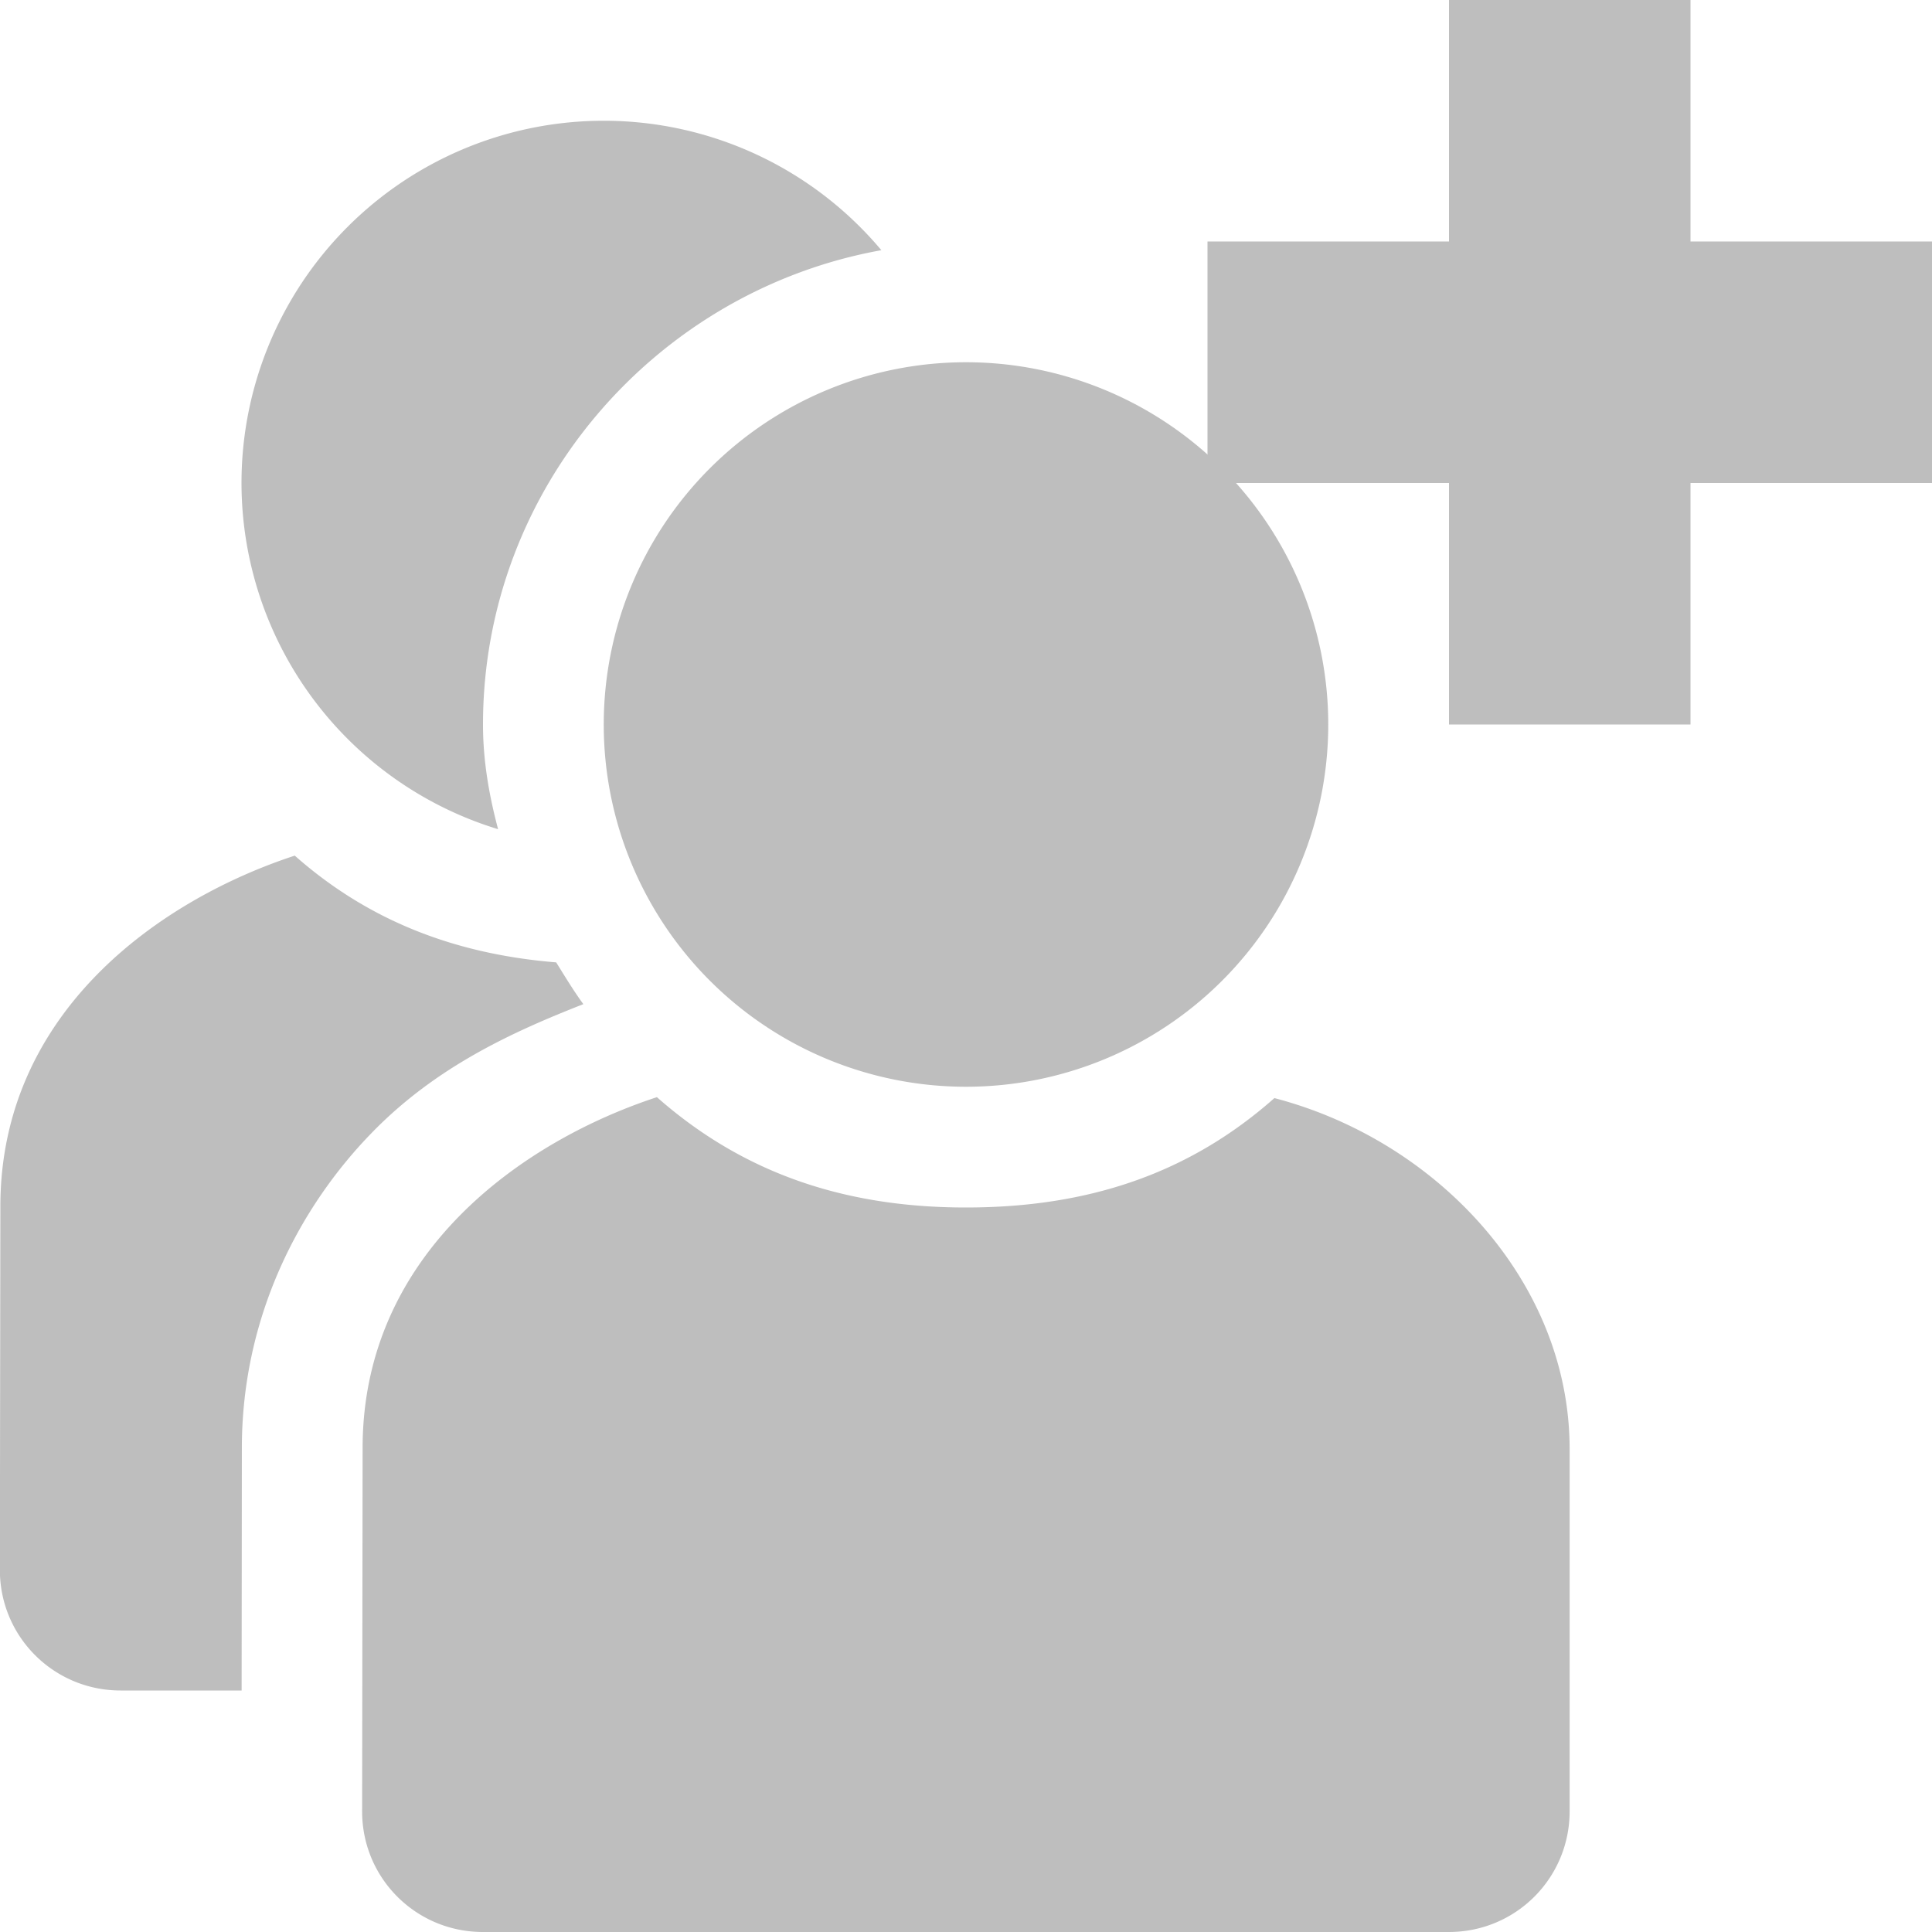 <svg height="16" width="16" xmlns="http://www.w3.org/2000/svg"><g fill="#bebebe" transform="translate(-261 -727)"><path d="m266 728a3 3 0 0 0 -3 3 3 3 0 0 0 2.125 2.867c-.074-.278-.125-.564-.125-.867 0-1.957 1.433-3.592 3.299-3.928a3 3 0 0 0 -2.299-1.072zm-2.559 6.086c-1.109.363-2.436 1.288-2.438 2.902l-.004 3.012c-.001.554.446 1 1 1h1.002l.002-2.012c.001-1.081.474-1.995 1.09-2.621.525-.534 1.146-.819 1.738-1.051-.081-.111-.152-.229-.225-.346-.838-.068-1.556-.345-2.166-.885z"/><path d="m273 727v2h-2v2h2v2h2v-2h2v-2h-2v-2z"/><path d="m269 730a3 3 0 0 0 -3 3 3 3 0 0 0 3 3 3 3 0 0 0 3-3 3 3 0 0 0 -3-3zm-2.559 6.086c-1.109.363-2.436 1.288-2.438 2.902l-.004 3.012c-.001.554.446 1 1 1h8c.554 0 1-.446 1-1v-3c0-1.387-1.102-2.556-2.445-2.906-.705.624-1.539.906-2.555.906s-1.853-.291-2.559-.914z"/></g></svg>